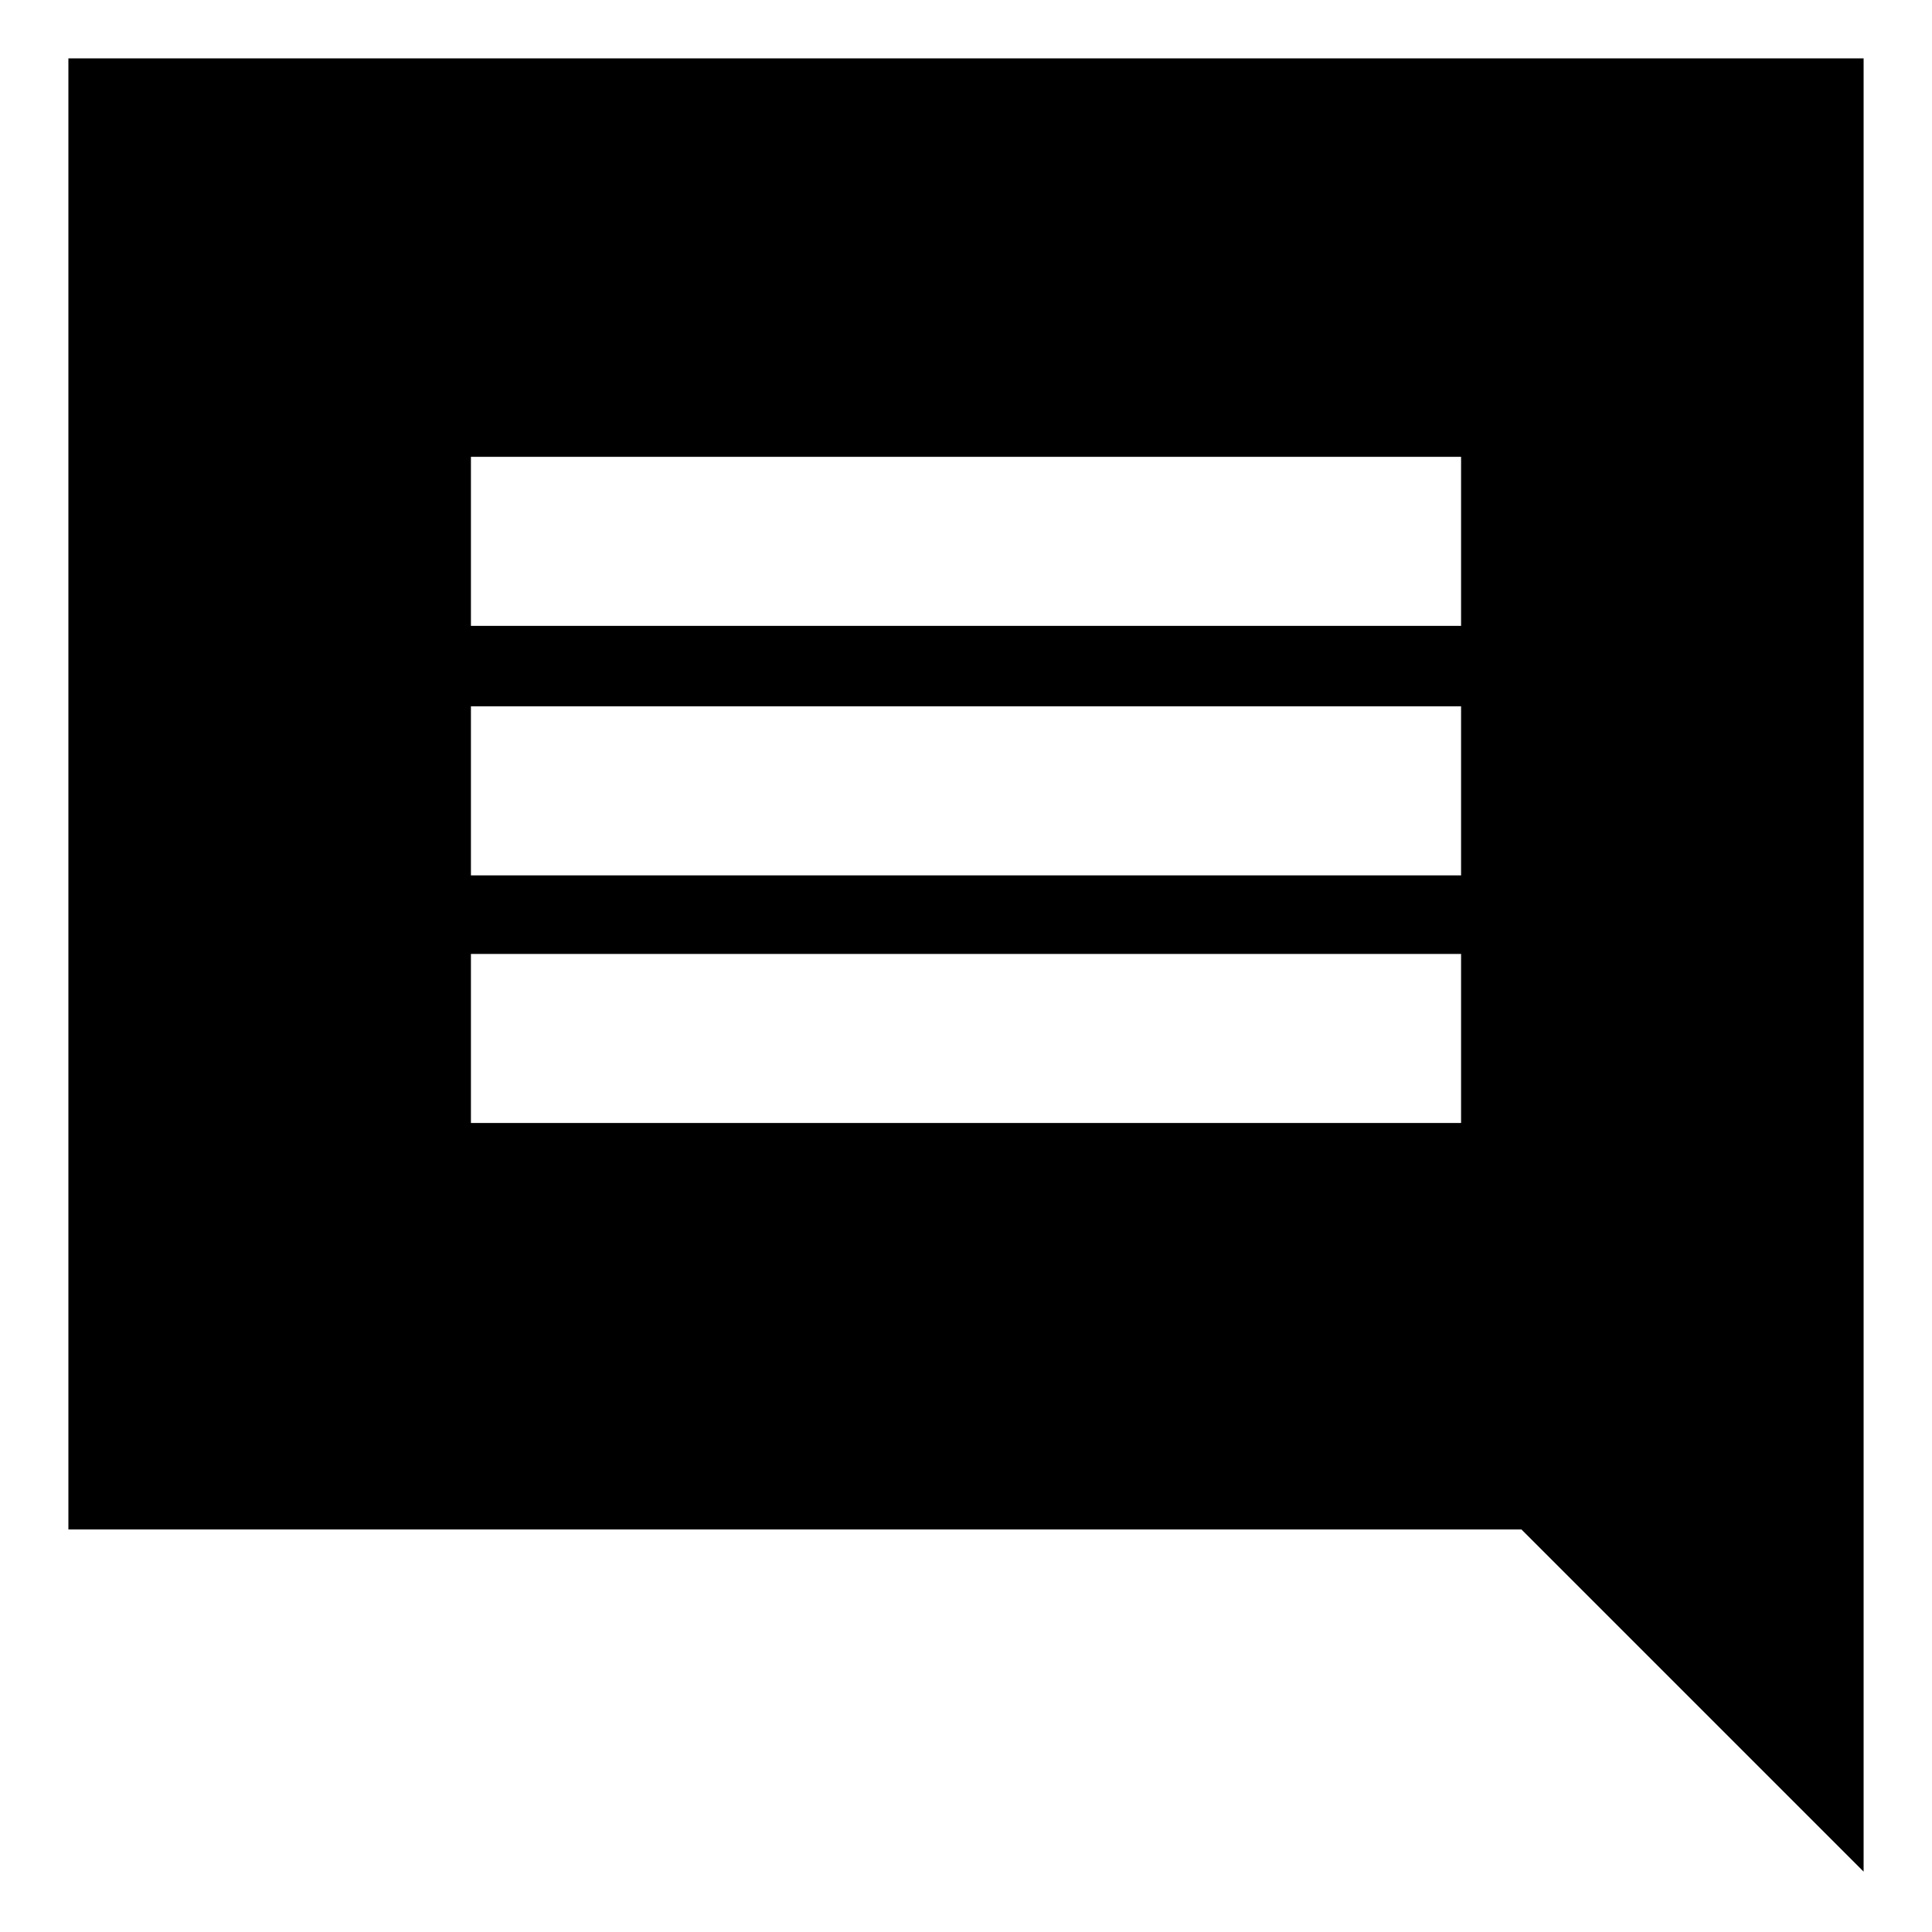 <svg xmlns="http://www.w3.org/2000/svg" height="20" width="20"><path d="M4.875 11.625H15.125V9.875H4.875ZM4.875 9.062H15.125V7.312H4.875ZM4.875 6.479H15.125V4.729H4.875ZM19.292 19.375 15.75 15.833H0.708V0.604H19.292Z"/></svg>